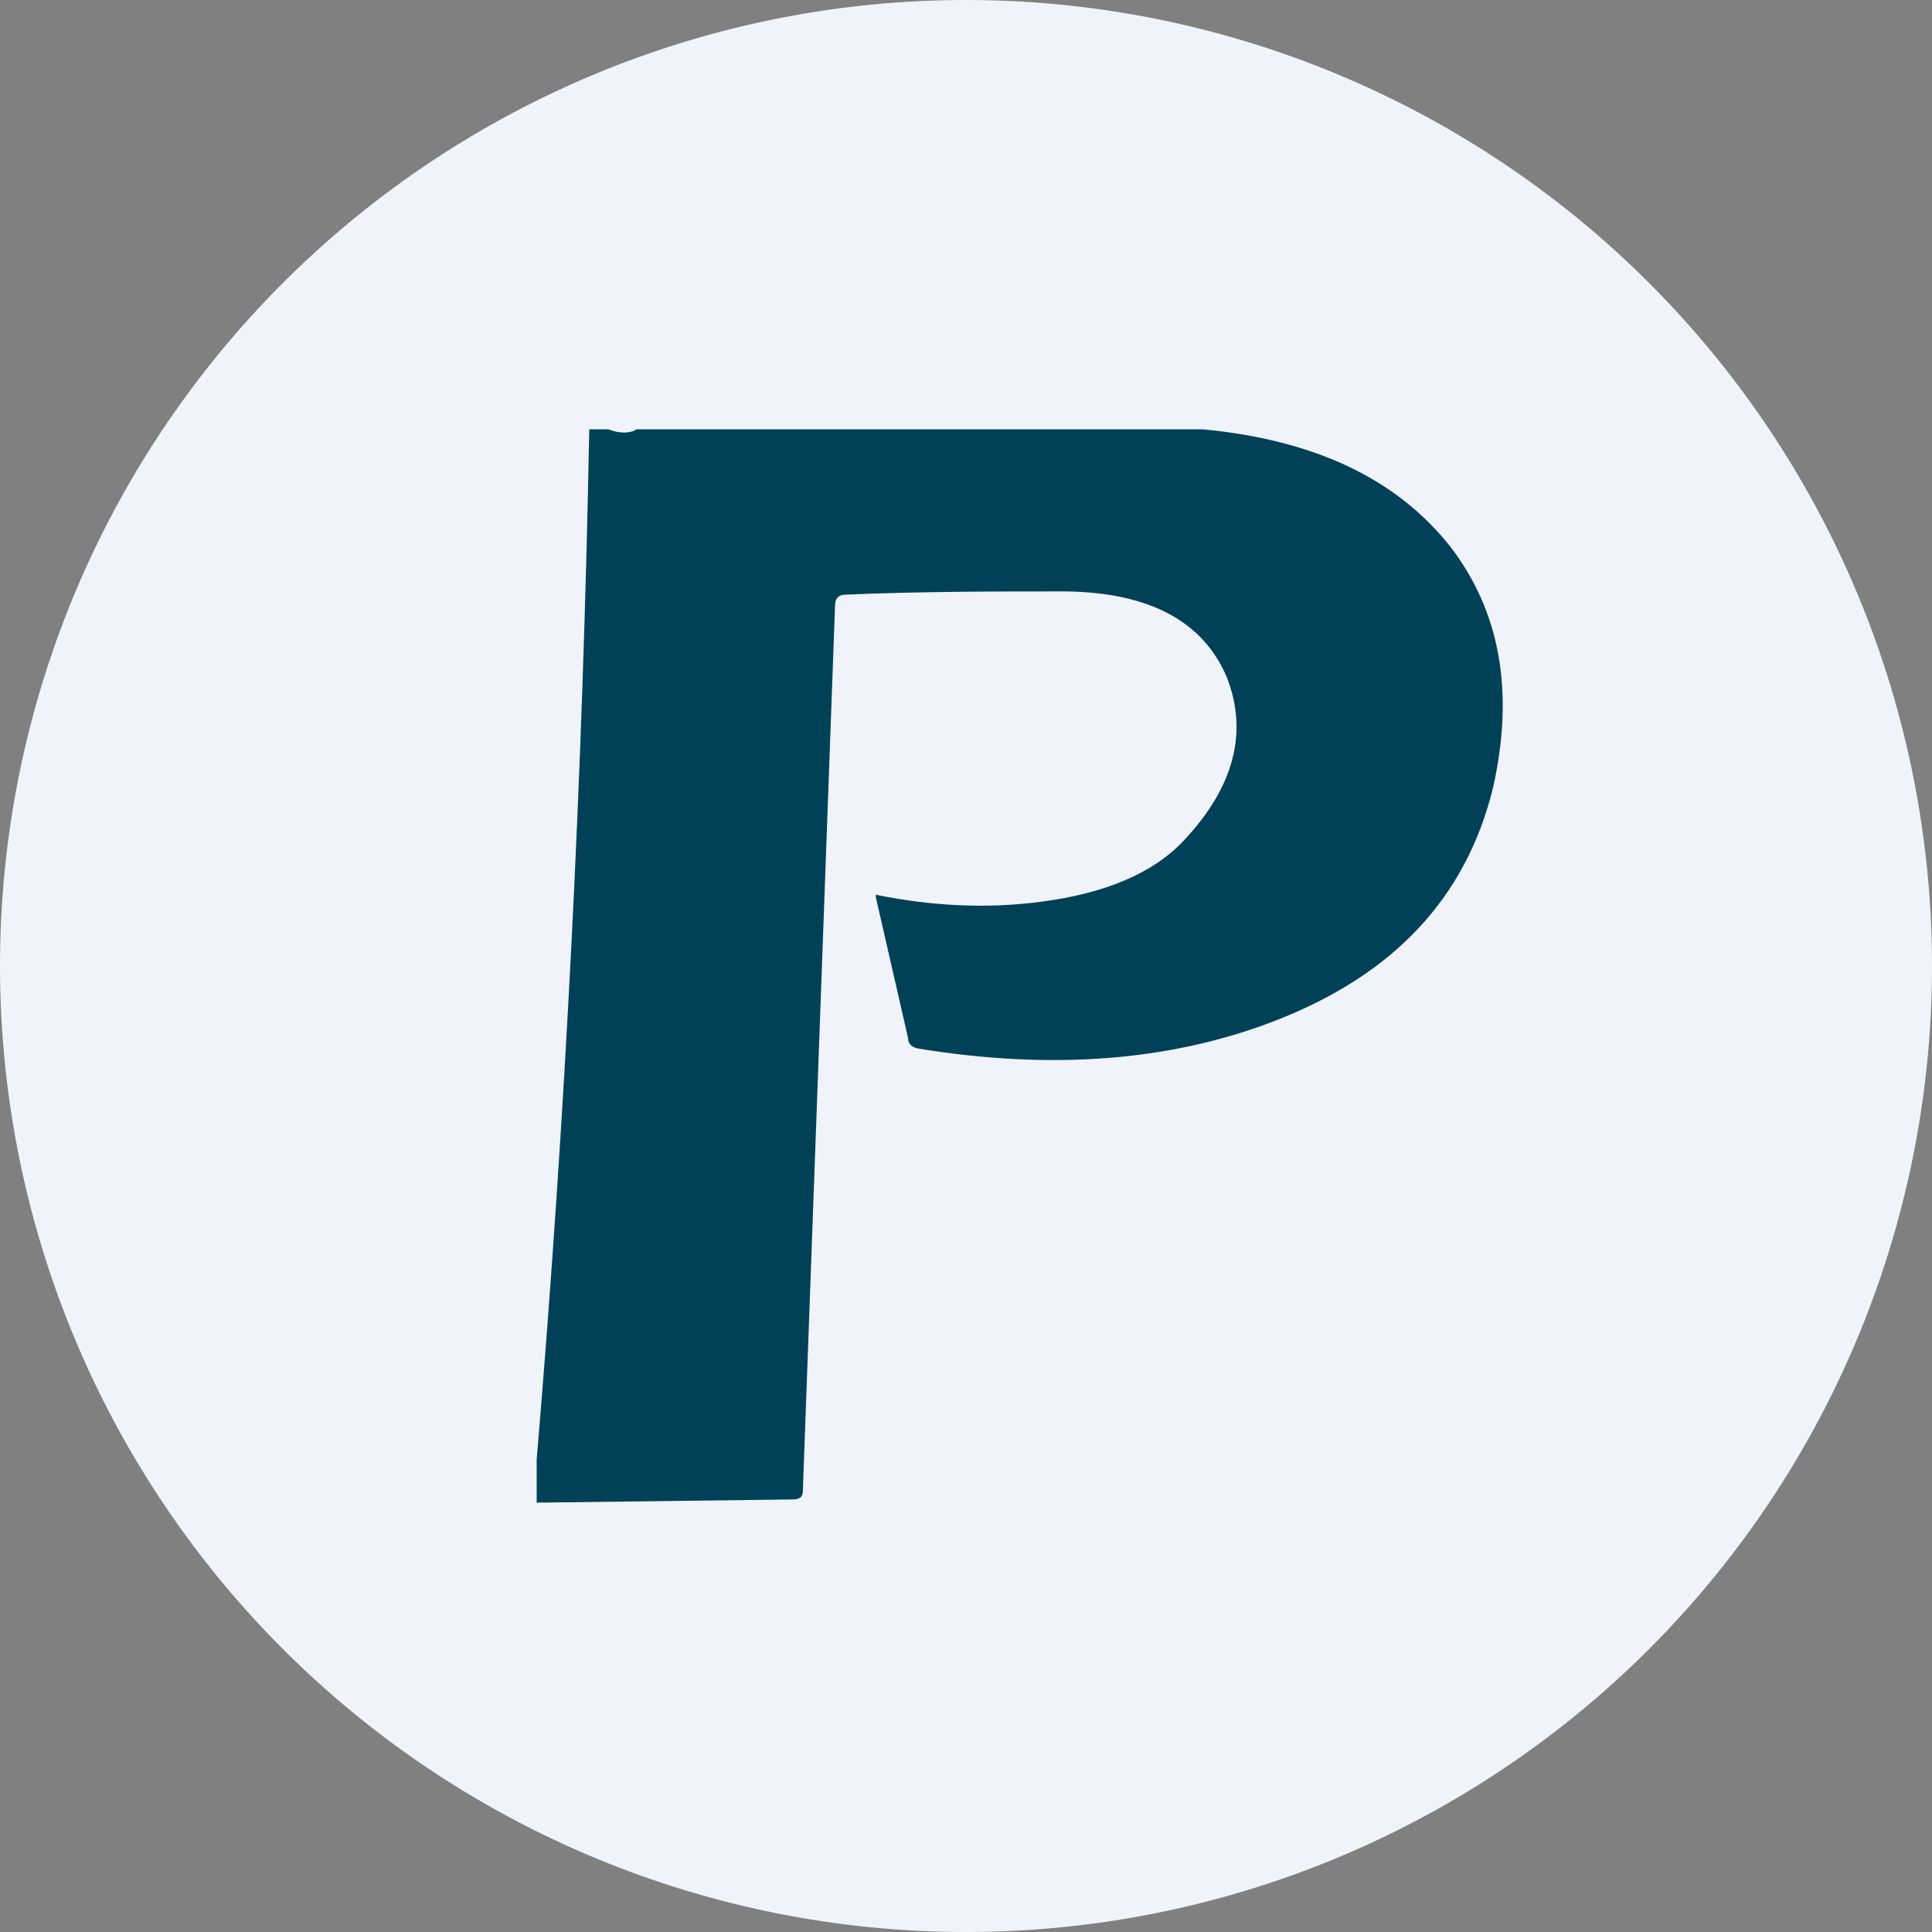 <ns0:svg xmlns:ns0="http://www.w3.org/2000/svg" width="18" height="18" viewBox="0 0 18 18"><ns0:rect x="0" y="0" width="18" height="18" fill="#808080" stroke="none"/><path xmlns="http://www.w3.org/2000/svg" fill="#F0F3FA" d="M9 18a9 9 0 0 1 0 -18a9 9 0 0 1 0 18Z" /><ns0:path d="M5.67 4c.1.04.2.04.26 0H11.21c1.04.1 1.8.46 2.3 1.09.47.61.6 1.36.4 2.25-.25 1.02-.92 1.74-2.03 2.17-.98.38-2.09.46-3.32.26-.06-.01-.1-.04-.1-.1l-.3-1.31c0-.02 0-.03.02-.02.5.1 1.01.13 1.53.06.6-.08 1.04-.27 1.32-.57.47-.5.6-1.01.4-1.52-.22-.52-.72-.79-1.5-.8-.66 0-1.34 0-2.05.03-.07 0-.1.04-.1.1l-.3 8.25c0 .06-.03.08-.1.08L5 14v-.4c.27-3.2.43-6.4.49-9.6h.18Z" fill="#004158" /></ns0:svg>